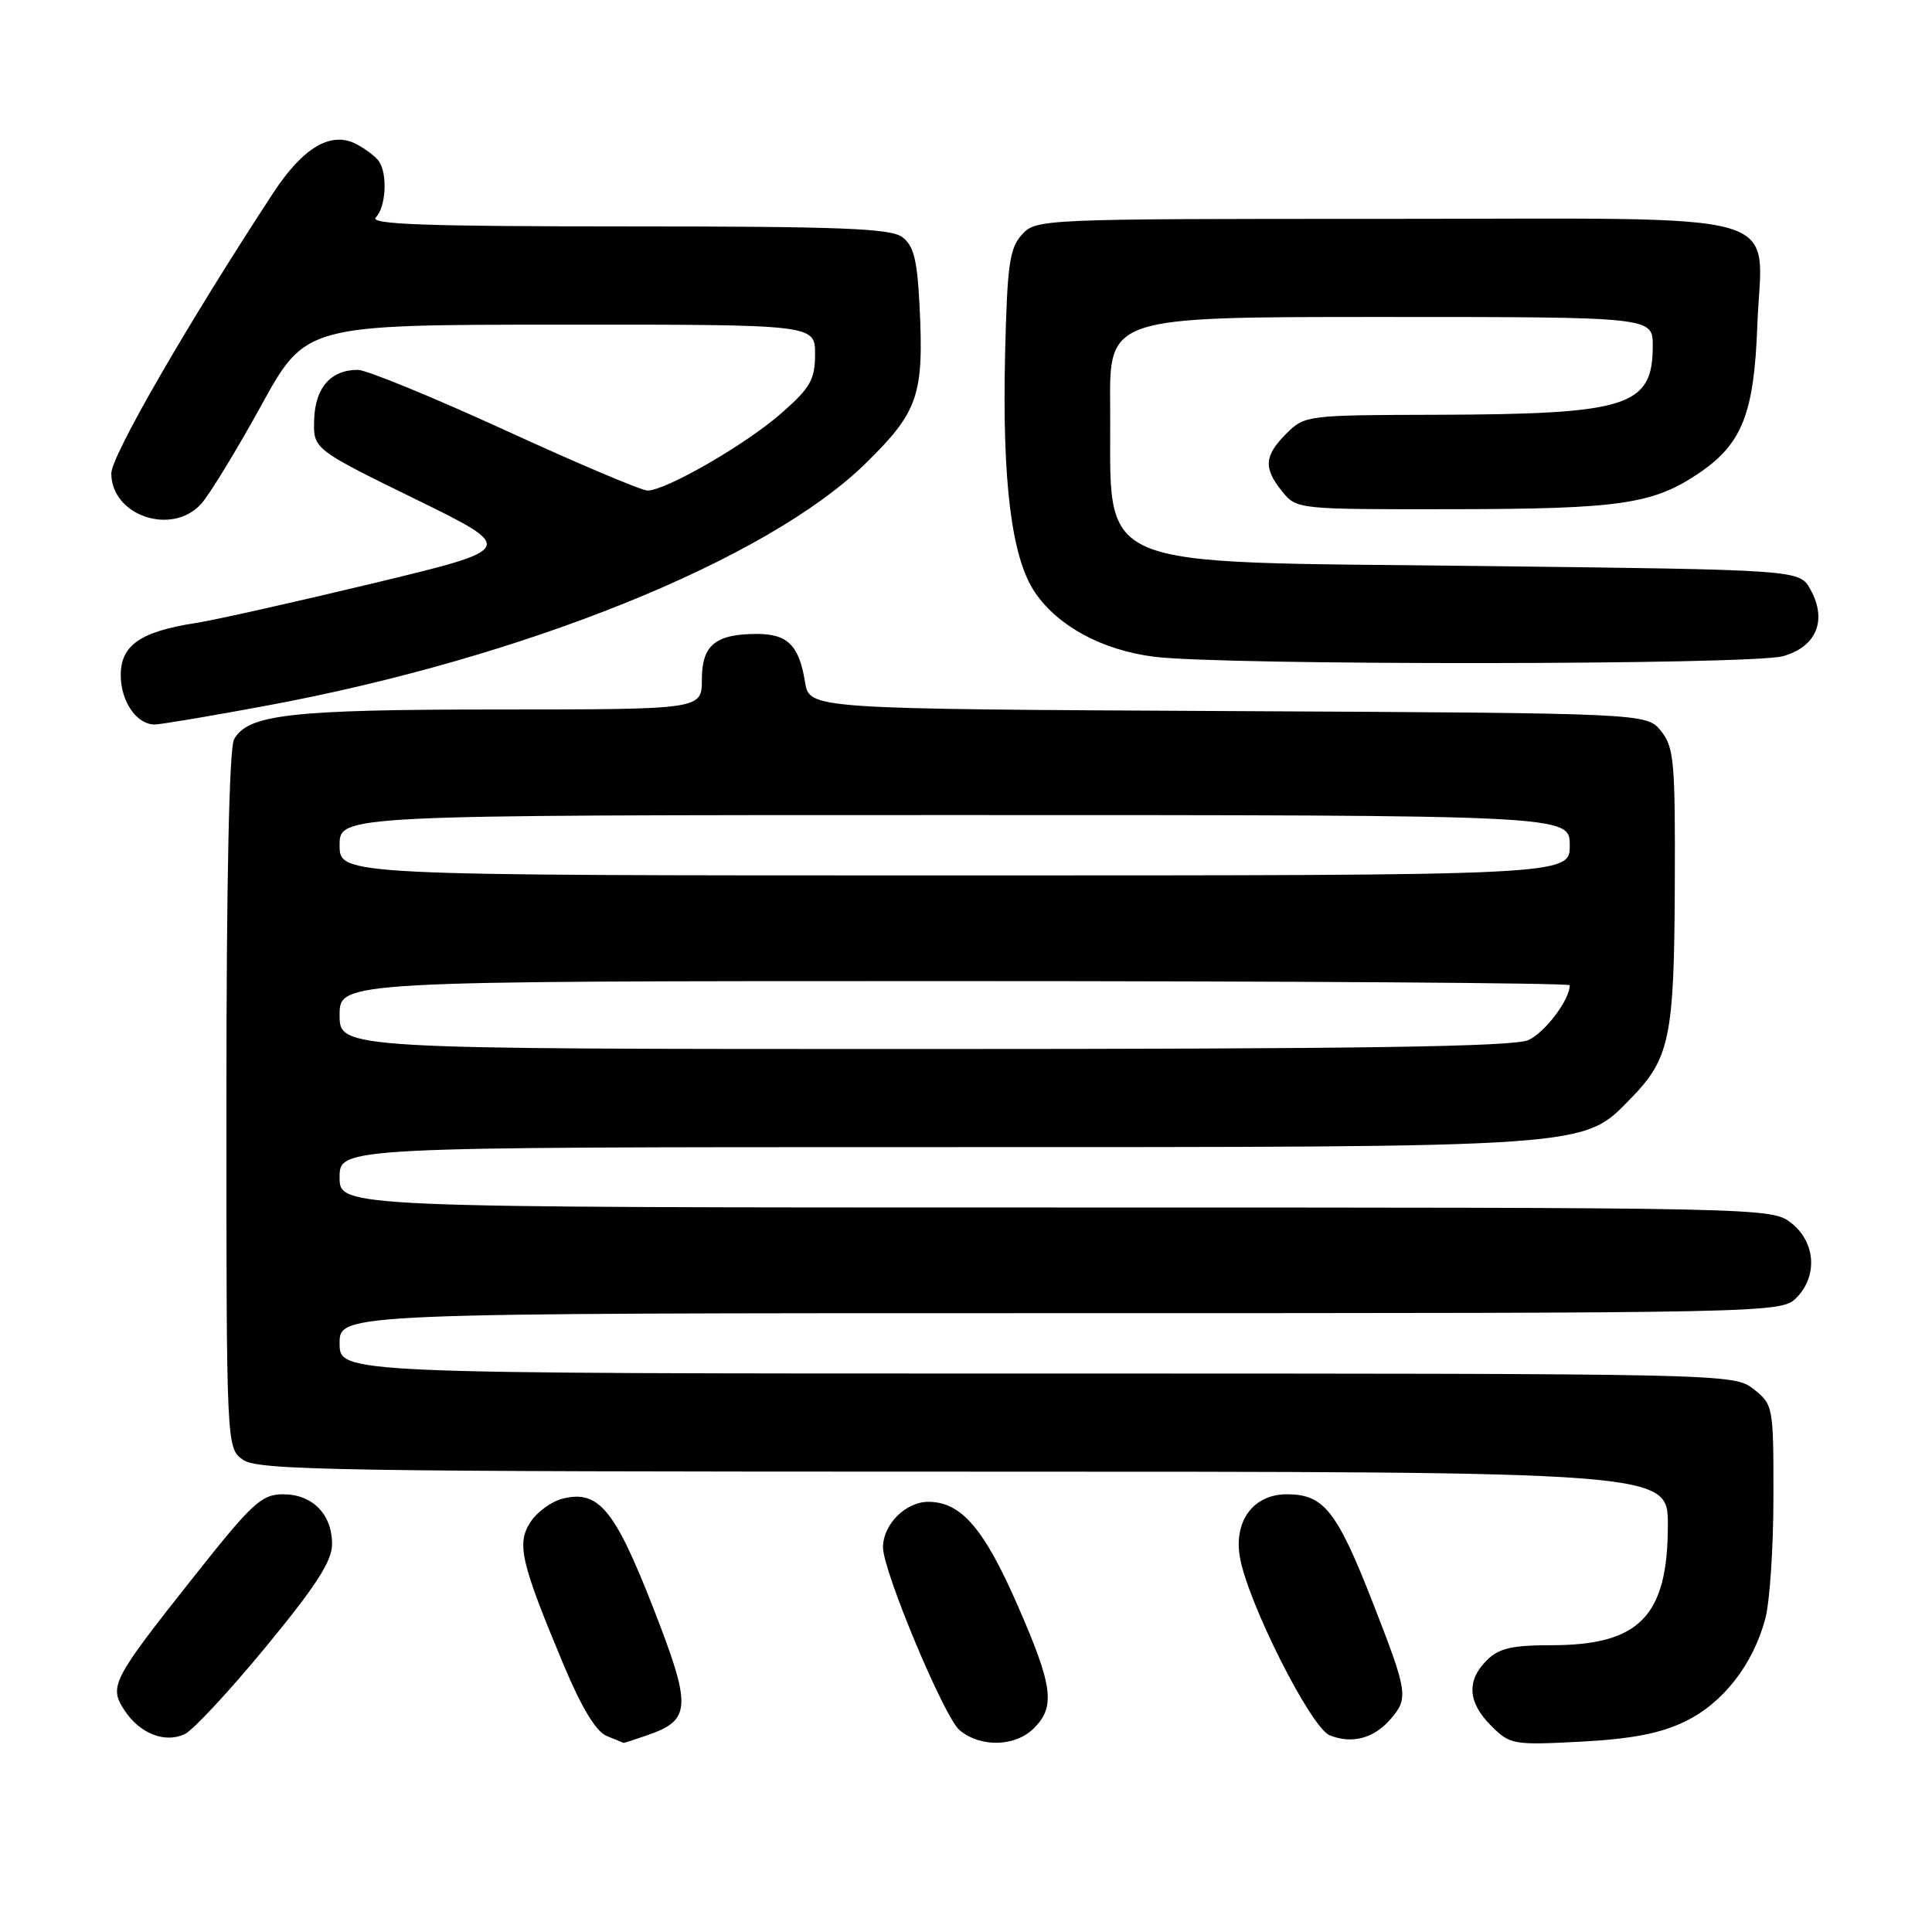 <?xml version="1.0" encoding="UTF-8" standalone="no"?>
<!DOCTYPE svg PUBLIC "-//W3C//DTD SVG 1.1//EN" "http://www.w3.org/Graphics/SVG/1.1/DTD/svg11.dtd" >
<svg xmlns="http://www.w3.org/2000/svg" xmlns:xlink="http://www.w3.org/1999/xlink" version="1.1" viewBox="0 0 256 256">
 <g >
 <path fill="currentColor"
d=" M 35.25 218.19 C 41.88 210.14 44.00 206.85 44.00 204.61 C 44.00 200.64 41.41 198.00 37.51 198.00 C 34.67 198.00 33.44 199.13 25.82 208.75 C 14.83 222.61 14.40 223.43 16.49 226.62 C 18.51 229.71 21.87 231.03 24.50 229.77 C 25.60 229.24 30.44 224.03 35.25 218.19 Z  M 85.87 229.89 C 91.62 227.89 91.68 226.15 86.49 212.88 C 81.44 199.97 79.29 197.39 74.55 198.58 C 73.08 198.94 71.17 200.34 70.30 201.67 C 68.42 204.53 69.00 207.02 74.67 220.57 C 77.06 226.28 78.98 229.45 80.38 230.02 C 81.55 230.49 82.55 230.90 82.60 230.94 C 82.66 230.97 84.13 230.50 85.87 229.89 Z  M 137.00 229.00 C 139.87 226.13 139.52 223.44 134.91 212.88 C 130.41 202.54 127.37 199.00 123.00 199.00 C 120.00 199.00 117.00 202.01 117.00 205.03 C 117.00 208.17 125.11 227.54 127.14 229.25 C 129.92 231.58 134.53 231.47 137.00 229.00 Z  M 184.25 227.80 C 186.67 225.01 186.55 224.26 181.88 212.30 C 177.13 200.17 175.41 198.00 170.52 198.00 C 166.11 198.00 163.49 201.48 164.28 206.27 C 165.26 212.19 173.69 228.95 176.20 229.94 C 179.16 231.12 182.05 230.35 184.25 227.80 Z  M 223.27 228.11 C 228.30 225.68 232.27 220.59 233.91 214.50 C 234.50 212.30 234.99 205.02 234.99 198.32 C 235.00 186.36 234.95 186.11 232.37 184.07 C 229.74 182.01 229.29 182.00 137.37 182.00 C 45.00 182.00 45.00 182.00 45.00 178.00 C 45.00 174.00 45.00 174.00 140.50 174.00 C 234.67 174.00 236.03 173.97 238.00 172.00 C 240.88 169.12 240.59 164.61 237.37 162.07 C 234.74 160.01 234.32 160.00 139.87 160.00 C 45.00 160.00 45.00 160.00 45.00 156.00 C 45.00 152.00 45.00 152.00 123.82 152.00 C 211.39 152.00 209.67 152.12 216.08 145.56 C 221.26 140.26 221.84 137.47 221.92 117.36 C 221.99 100.93 221.82 99.00 220.09 96.86 C 218.18 94.50 218.18 94.50 162.71 94.22 C 107.25 93.94 107.25 93.94 106.67 90.38 C 105.89 85.52 104.37 84.00 100.31 84.00 C 94.80 84.00 93.00 85.48 93.00 90.04 C 93.00 94.00 93.00 94.00 66.25 94.01 C 38.57 94.01 32.79 94.66 31.01 97.98 C 30.37 99.17 30.00 116.76 30.00 145.88 C 30.00 191.89 30.00 191.89 32.22 193.44 C 34.20 194.83 44.92 195.00 127.72 195.00 C 221.00 195.00 221.00 195.00 221.00 202.05 C 221.00 214.15 217.27 218.00 205.55 218.00 C 200.33 218.00 198.59 218.41 197.00 220.00 C 194.29 222.71 194.49 225.58 197.59 228.68 C 200.08 231.17 200.50 231.25 209.47 230.78 C 216.22 230.42 220.00 229.69 223.27 228.11 Z  M 35.18 93.53 C 69.43 87.19 101.60 74.20 114.65 61.45 C 121.70 54.55 122.44 52.39 121.84 40.41 C 121.53 34.35 121.06 32.52 119.53 31.40 C 117.98 30.26 111.13 30.00 83.11 30.00 C 56.27 30.00 48.87 29.73 49.80 28.80 C 51.13 27.47 51.38 23.12 50.23 21.40 C 49.83 20.79 48.48 19.76 47.23 19.10 C 43.89 17.34 40.18 19.51 36.24 25.51 C 24.91 42.80 14.75 60.39 14.75 62.73 C 14.75 68.34 22.80 71.06 26.67 66.75 C 27.78 65.51 31.34 59.67 34.59 53.77 C 40.50 43.03 40.50 43.03 74.25 43.02 C 108.00 43.00 108.00 43.00 108.00 46.92 C 108.00 50.30 107.39 51.37 103.54 54.75 C 98.88 58.86 88.24 65.00 85.80 65.00 C 85.01 65.00 76.52 61.41 66.94 57.01 C 57.35 52.62 48.57 49.02 47.44 49.01 C 43.86 48.99 41.77 51.35 41.63 55.57 C 41.50 59.50 41.50 59.50 54.99 66.11 C 68.47 72.71 68.47 72.71 49.49 77.28 C 39.04 79.79 28.48 82.16 26.00 82.54 C 18.62 83.68 16.00 85.49 16.00 89.45 C 16.00 92.95 18.10 96.00 20.50 96.00 C 21.25 96.00 27.86 94.89 35.18 93.53 Z  M 236.24 86.95 C 240.71 85.71 242.16 82.16 239.87 78.07 C 238.43 75.50 238.43 75.50 196.28 75.00 C 143.47 74.37 147.29 76.02 147.10 53.75 C 147.00 42.00 147.00 42.00 183.00 42.00 C 219.00 42.00 219.00 42.00 219.00 45.81 C 219.00 53.87 215.78 54.89 190.20 54.96 C 173.20 55.00 172.87 55.04 170.45 57.45 C 167.50 60.41 167.39 62.02 169.91 65.14 C 171.82 67.49 171.96 67.50 192.66 67.47 C 214.63 67.44 219.04 66.79 225.04 62.75 C 230.82 58.86 232.42 54.86 232.85 43.21 C 233.43 27.53 238.55 29.00 183.50 29.00 C 137.84 29.00 137.29 29.02 135.40 31.10 C 133.76 32.91 133.46 35.12 133.18 46.95 C 132.78 63.92 134.05 73.99 137.16 78.53 C 140.22 83.00 146.04 86.13 152.90 87.02 C 161.96 88.18 232.00 88.13 236.24 86.95 Z  M 45.00 134.50 C 45.00 130.00 45.00 130.00 126.50 130.00 C 171.32 130.00 208.00 130.25 208.00 130.55 C 208.00 132.47 204.73 136.80 202.53 137.81 C 200.57 138.70 180.37 139.00 122.45 139.00 C 45.00 139.00 45.00 139.00 45.00 134.50 Z  M 45.00 112.00 C 45.00 108.00 45.00 108.00 126.50 108.00 C 208.00 108.00 208.00 108.00 208.00 112.00 C 208.00 116.00 208.00 116.00 126.50 116.00 C 45.00 116.00 45.00 116.00 45.00 112.00 Z "/>
</g>
</svg>